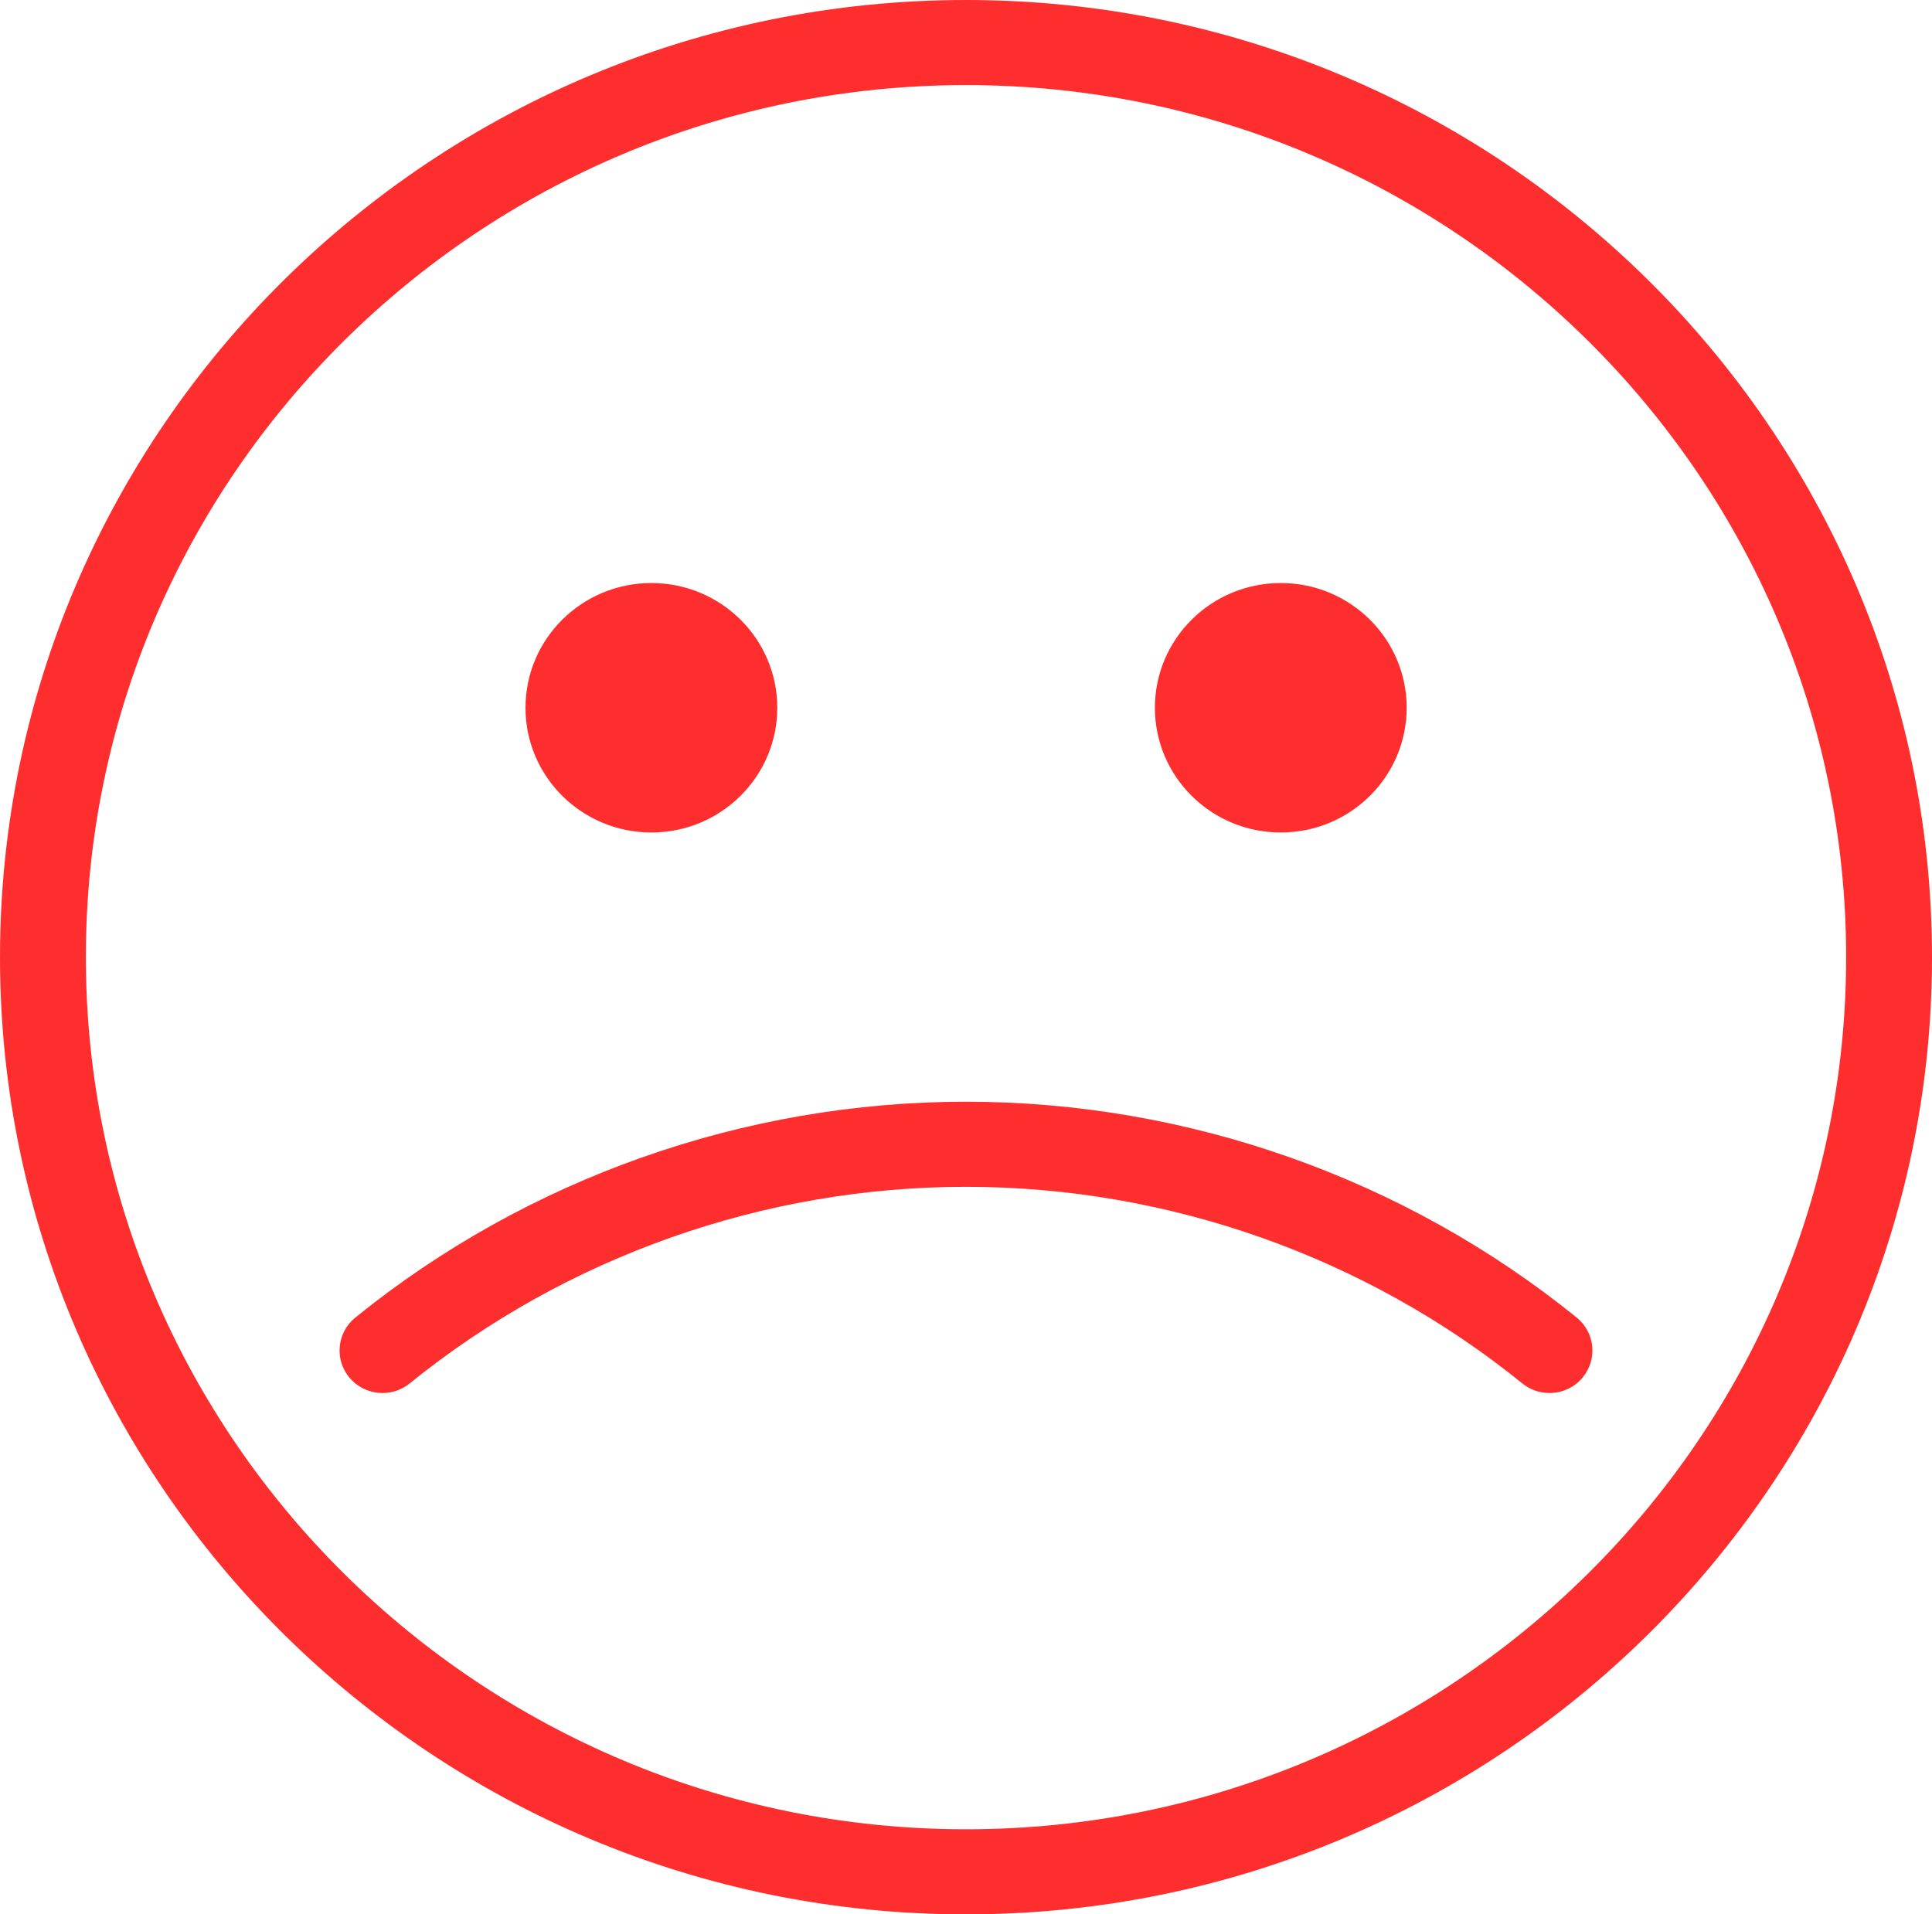 <svg width="111" height="110" viewBox="0 0 111 110" fill="none" xmlns="http://www.w3.org/2000/svg">
<path d="M55.5 110C24.897 110 0 85.327 0 55C0 24.673 24.897 0 55.5 0C86.103 0 111 24.673 111 55C111 85.327 86.103 110 55.5 110ZM55.5 4.889C27.618 4.889 4.933 27.369 4.933 55C4.933 82.631 27.618 105.111 55.5 105.111C83.382 105.111 106.067 82.631 106.067 55C106.067 27.369 83.382 4.889 55.5 4.889Z" fill="#FF2E2E"/>
<path d="M37.424 47.835C41.419 47.835 44.657 44.627 44.657 40.668C44.657 36.71 41.419 33.501 37.424 33.501C33.43 33.501 30.192 36.71 30.192 40.668C30.192 44.627 33.43 47.835 37.424 47.835Z" fill="#FF2E2E"/>
<path d="M73.586 47.835C77.58 47.835 80.818 44.627 80.818 40.668C80.818 36.71 77.58 33.501 73.586 33.501C69.591 33.501 66.353 36.71 66.353 40.668C66.353 44.627 69.591 47.835 73.586 47.835Z" fill="#FF2E2E"/>
<path d="M89.023 80.043C88.474 80.043 87.922 79.864 87.463 79.492C78.465 72.206 67.113 68.194 55.5 68.194C43.886 68.194 32.535 72.206 23.537 79.492C22.484 80.348 20.928 80.191 20.066 79.146C19.204 78.101 19.361 76.561 20.415 75.707C30.292 67.709 42.752 63.305 55.5 63.305C68.248 63.305 80.707 67.71 90.585 75.706C91.639 76.56 91.796 78.1 90.934 79.145C90.447 79.737 89.737 80.043 89.023 80.043Z" fill="#FF2E2E"/>
</svg>
